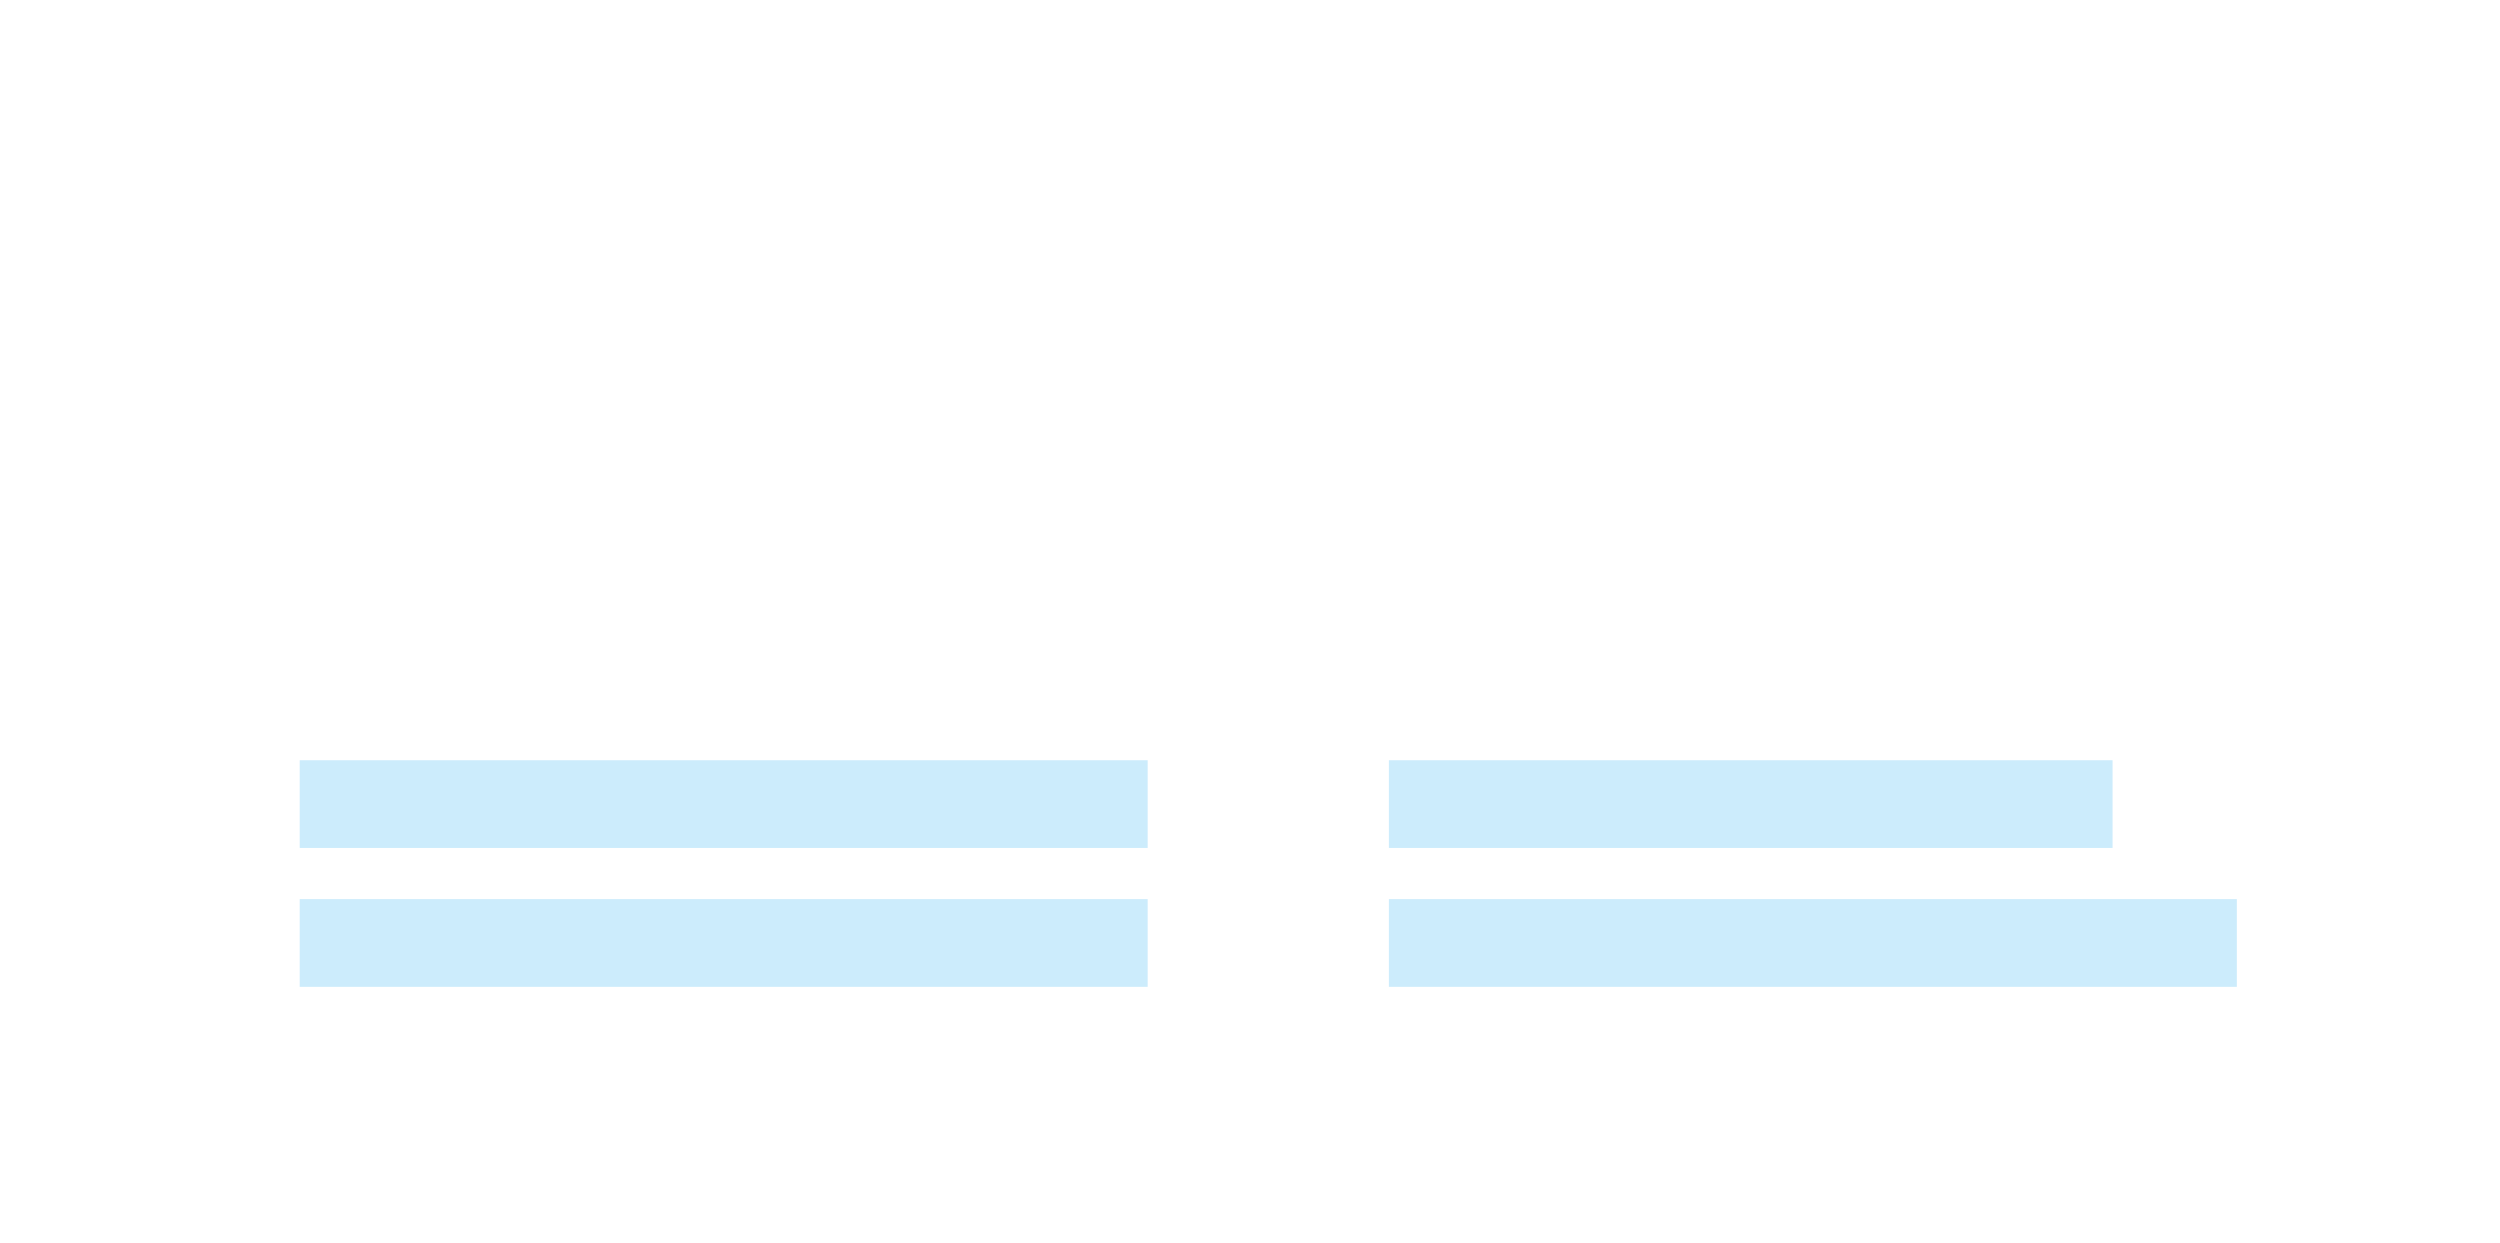 <svg width="342" height="170" viewBox="0 0 342 170" version="1.1" xmlns="http://www.w3.org/2000/svg" xmlns:xlink="http://www.w3.org/1999/xlink">
<title>Group</title>
<desc>Created using Figma</desc>
<g id="Canvas" transform="translate(-18500 -16293)">
<g id="Group">
<g id="Group">
<g id="Mask" filter="url(#filter0_d)">
<use xlink:href="#path0_fill" transform="translate(18519 16310)" fill="#FFFFFF"/>
<mask id="mask0_outline_ins">
<use xlink:href="#path0_fill" fill="white" transform="translate(18519 16310)"/>
</mask>
<g mask="url(#mask0_outline_ins)">
<use xlink:href="#path1_stroke_2x" transform="translate(18519 16310)" fill="#CCECFC"/>
</g>
</g>
<mask id="mask1_outline" mask-type="alpha">
<g id="Mask">
<use xlink:href="#path0_fill" transform="translate(18519 16310)" fill="#FFFFFF"/>
<mask id="mask2_outline_ins">
<use xlink:href="#path0_fill" fill="white" transform="translate(18519 16310)"/>
</mask>
<g mask="url(#mask2_outline_ins)">
<use xlink:href="#path1_stroke_2x" transform="translate(18519 16310)" fill="#FFFFFF"/>
</g>
</g>
</mask>
<g id="Rectangle 23" mask="url(#mask1_outline)">
<use xlink:href="#path2_fill" transform="translate(18519 16295.4)" fill="#CCECFC"/>
</g>
<g id="Vector" mask="url(#mask1_outline)">
<use xlink:href="#path3_stroke" transform="translate(18524.6 16383.9)" fill="#CCECFC"/>
</g>
<g id="Vector 2" mask="url(#mask1_outline)">
<use xlink:href="#path4_stroke" transform="translate(18673.5 16383.4)" fill="#CCECFC"/>
</g>
<g id="Rectangle 37" mask="url(#mask1_outline)">
<use xlink:href="#path5_fill" transform="translate(18541 16323)" fill="#CCECFC"/>
</g>
<g id="Rectangle 37" mask="url(#mask1_outline)">
<use xlink:href="#path6_fill" transform="translate(18541 16342)" fill="#CCECFC"/>
</g>
<g id="Rectangle 37" mask="url(#mask1_outline)">
<use xlink:href="#path6_fill" transform="translate(18541 16361)" fill="#CCECFC"/>
</g>
</g>
<g id="Rectangle 37">
<use xlink:href="#path7_fill" transform="translate(18541 16397)" fill="#CCECFC"/>
</g>
<g id="Rectangle 37">
<use xlink:href="#path7_fill" transform="translate(18541 16416)" fill="#CCECFC"/>
</g>
<g id="Rectangle 37">
<use xlink:href="#path8_fill" transform="translate(18690 16397)" fill="#CCECFC"/>
</g>
<g id="Rectangle 37">
<use xlink:href="#path7_fill" transform="translate(18690 16416)" fill="#CCECFC"/>
</g>
</g>
</g>
<defs>
<filter id="filter0_d" filterUnits="userSpaceOnUse" x="18500" y="16293" width="342" height="170" color-interpolation-filters="sRGB">
<feFlood flood-opacity="0" result="BackgroundImageFix"/>
<feColorMatrix in="SourceAlpha" type="matrix" values="0 0 0 0 0 0 0 0 0 0 0 0 0 0 0 0 0 0 255 0"/>
<feOffset dx="0" dy="2"/>
<feGaussianBlur stdDeviation="9.5"/>
<feColorMatrix type="matrix" values="0 0 0 0 0.337 0 0 0 0 0.8 0 0 0 0 0.949 0 0 0 0.24 0"/>
<feBlend mode="normal" in2="BackgroundImageFix" result="effect1_dropShadow"/>
<feBlend mode="normal" in="SourceGraphic" in2="effect1_dropShadow" result="shape"/>
</filter>
<path id="path0_fill" fill-rule="evenodd" d="M 0 0L 304 0L 304 132L 0 132L 0 0Z"/>
<path id="path1_stroke_2x" d="M 0 0L 0 -1L -1 -1L -1 0L 0 0ZM 304 0L 305 0L 305 -1L 304 -1L 304 0ZM 304 132L 304 133L 305 133L 305 132L 304 132ZM 0 132L -1 132L -1 133L 0 133L 0 132ZM 0 1L 304 1L 304 -1L 0 -1L 0 1ZM 303 0L 303 132L 305 132L 305 0L 303 0ZM 304 131L 0 131L 0 133L 304 133L 304 131ZM 1 132L 1 0L -1 0L -1 132L 1 132Z"/>
<path id="path2_fill" fill-rule="evenodd" d="M 0 0L 5.156 0L 5.156 147.591L 0 147.591L 0 0Z"/>
<path id="path3_stroke" d="M 0 0.5L 298.422 0.5L 298.422 -0.5L 0 -0.5L 0 0.5Z"/>
<path id="path4_stroke" d="M -0.5 0L -0.5 57.634L 0.5 57.634L 0.5 0L -0.5 0Z"/>
<path id="path5_fill" d="M 0 0L 180 0L 180 12L 0 12L 0 0Z"/>
<path id="path6_fill" d="M 0 0L 265 0L 265 12L 0 12L 0 0Z"/>
<path id="path7_fill" d="M 0 0L 116 0L 116 12L 0 12L 0 0Z"/>
<path id="path8_fill" d="M 0 0L 99 0L 99 12L 0 12L 0 0Z"/>
</defs>
</svg>
